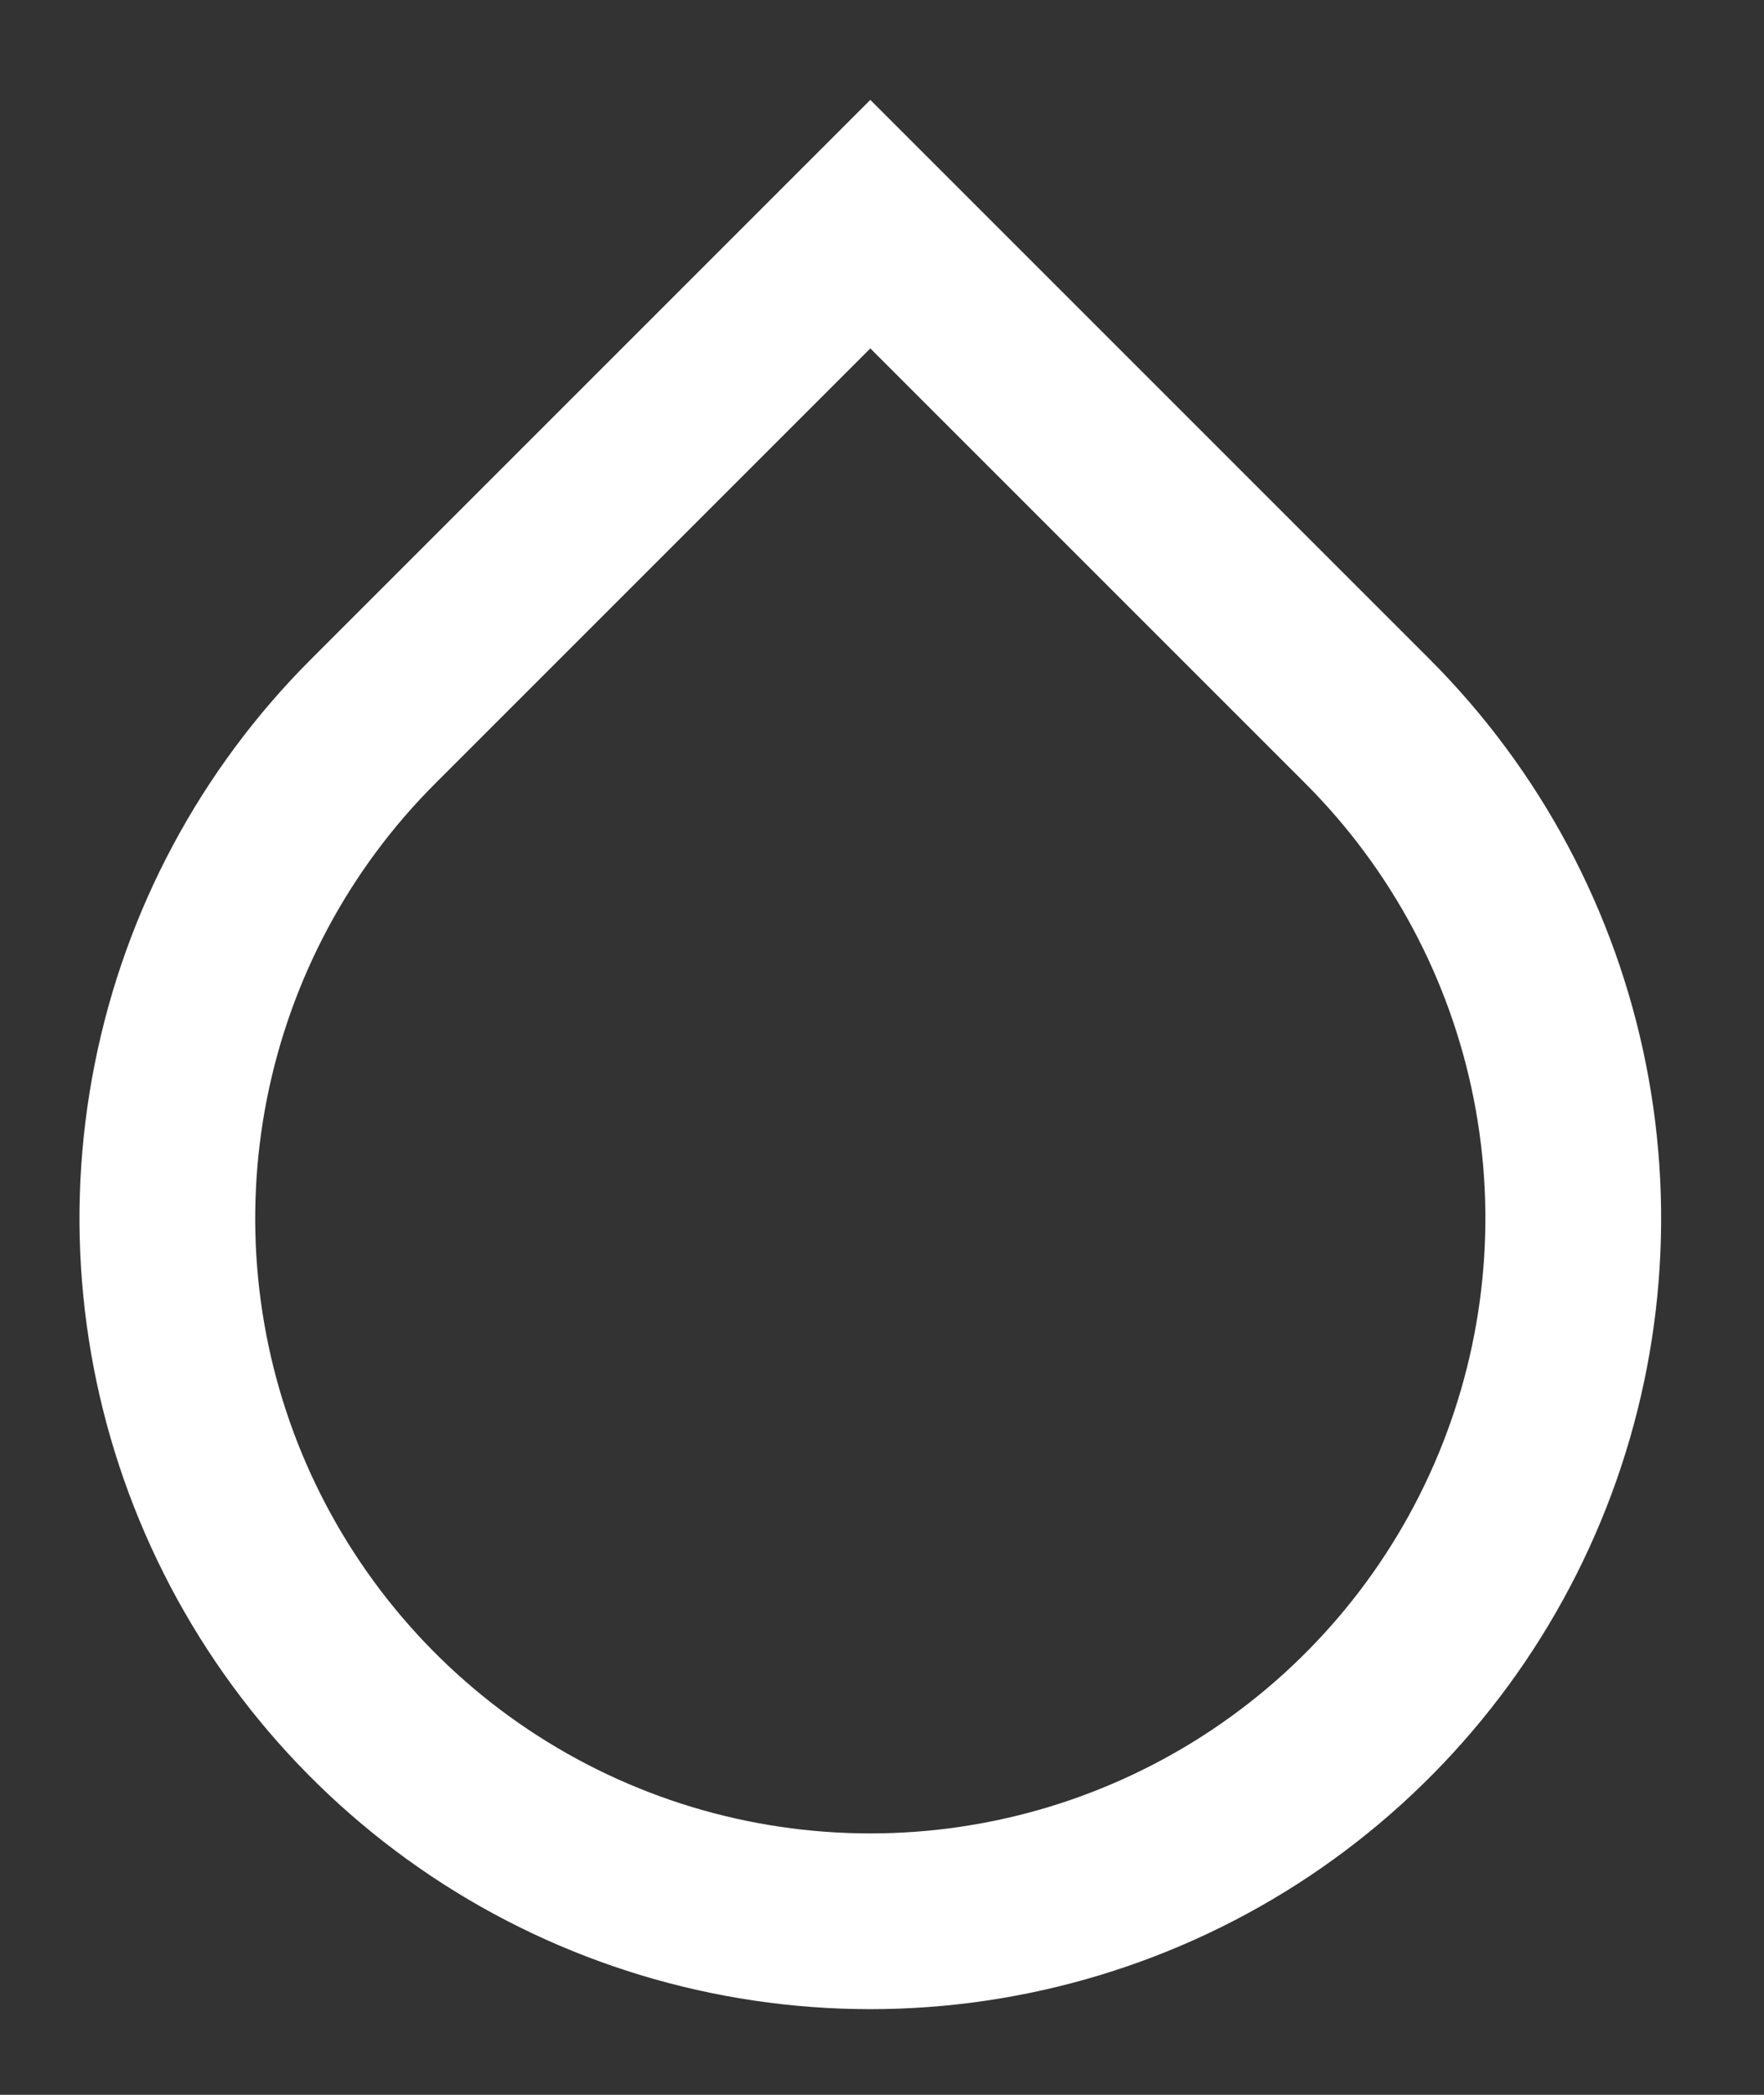 <svg width="16" height="19" viewBox="0 0 16 19" fill="none"
    xmlns="http://www.w3.org/2000/svg">
    <rect x="0" y="0" width="16" height="19" fill="#333333" stroke="none"/>
    <path d="M7.894 3.16L3.949 7.105C3.168 7.885 2.637 8.879 2.422 9.962C2.207 11.044 2.317 12.166 2.739 13.185C3.162 14.204 3.877 15.076 4.794 15.689C5.712 16.302 6.79 16.629 7.894 16.629C8.997 16.629 10.076 16.302 10.993 15.689C11.911 15.076 12.626 14.204 13.048 13.185C13.47 12.166 13.581 11.044 13.366 9.962C13.151 8.879 12.619 7.885 11.839 7.105L7.894 3.16ZM7.894 0.906L12.966 5.978C13.969 6.981 14.652 8.259 14.929 9.651C15.206 11.042 15.064 12.485 14.521 13.795C13.978 15.106 13.059 16.226 11.879 17.015C10.699 17.803 9.313 18.223 7.894 18.223C6.475 18.223 5.088 17.803 3.909 17.015C2.729 16.226 1.81 15.106 1.267 13.795C0.724 12.485 0.582 11.042 0.859 9.651C1.135 8.259 1.818 6.981 2.822 5.978L7.894 0.906Z" fill="white"/>
</svg>
